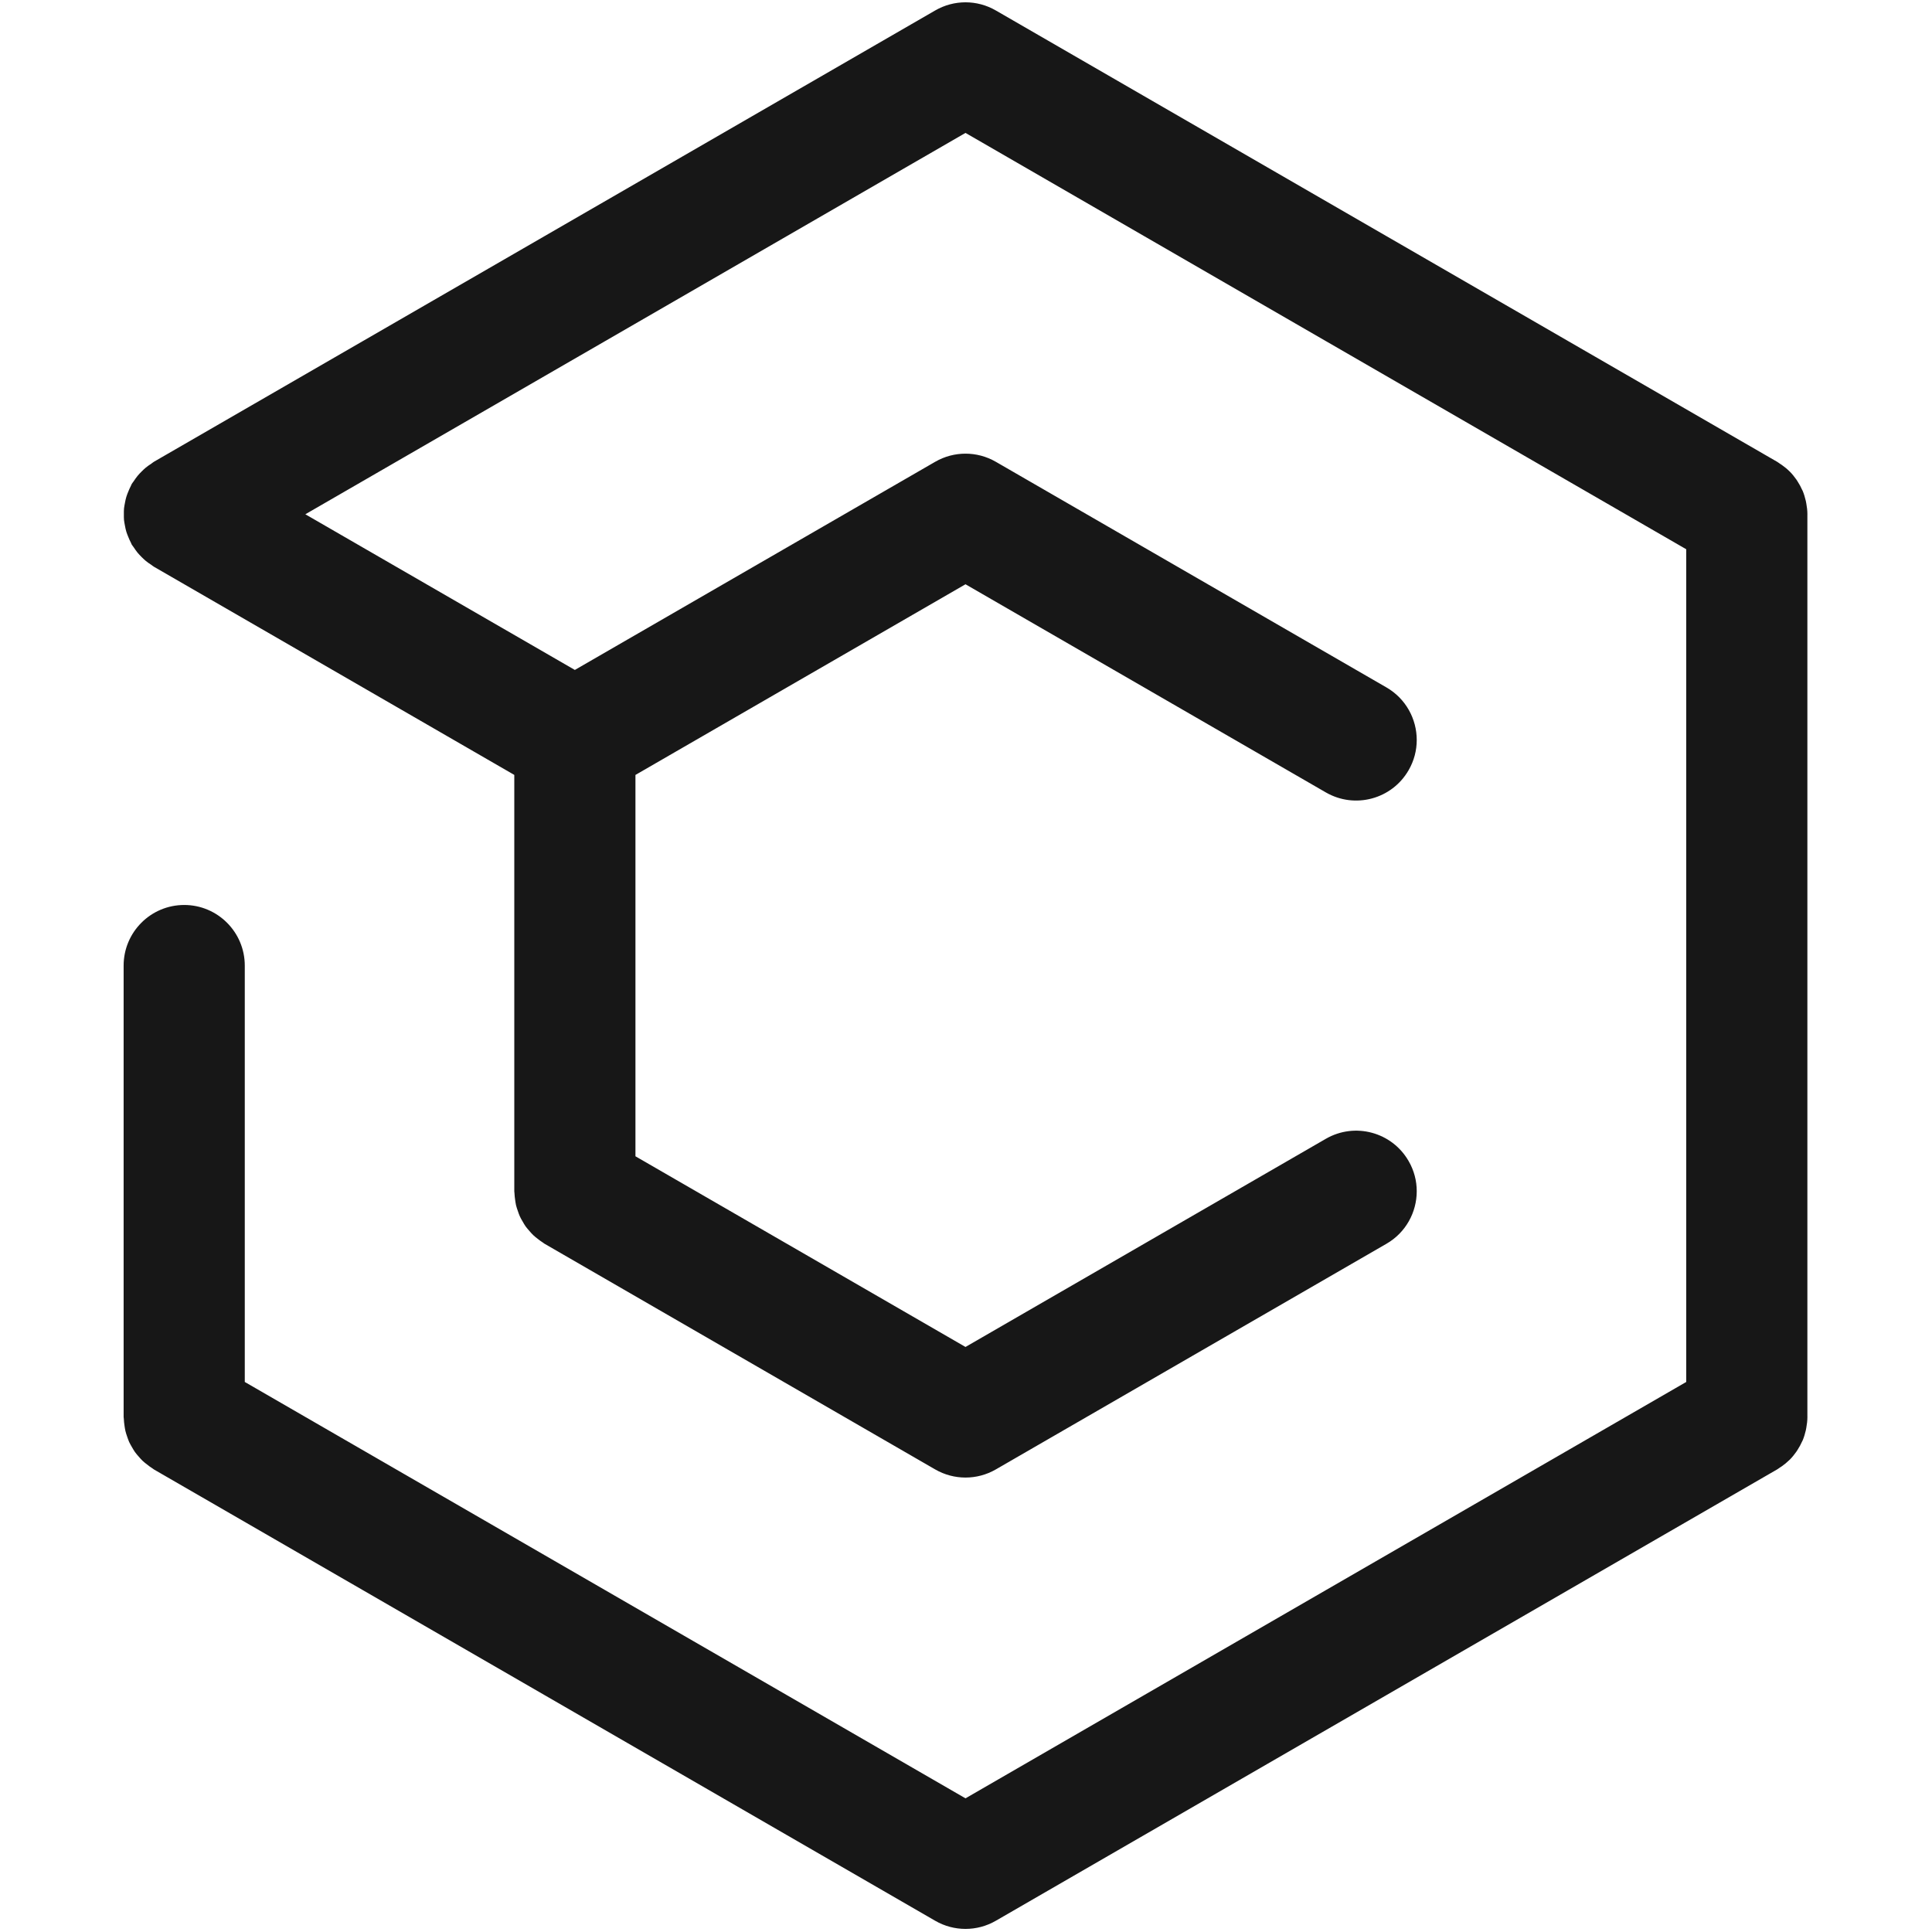 <svg xmlns="http://www.w3.org/2000/svg" xmlns:xlink="http://www.w3.org/1999/xlink" width="500" zoomAndPan="magnify" viewBox="0 0 375 375" height="500" preserveAspectRatio="xMidYMid meet" version="1.0"><defs><filter x="0%" y="0%" width="100%" height="100%" id="id1"><feColorMatrix values="0 0 0 0 1 0 0 0 0 1 0 0 0 0 1 0 0 0 1 0" color-interpolation-filters="sRGB"/></filter><mask id="id2"><g filter="url(#id1)"><rect x="-37.5" width="450" fill="#000000" y="-37.5" height="450" fill-opacity="0.91"/></g></mask><clipPath id="id3"><path d="M 1.906 0.238 L 328.906 0.238 L 328.906 374.641 L 1.906 374.641 Z M 1.906 0.238 " clip-rule="nonzero"/></clipPath><clipPath id="id4"><rect x="0" width="331" y="0" height="375"/></clipPath></defs><g mask="url(#id2)"><g transform="matrix(1, 0, 0, 1, 22, 0)"><g clip-path="url(#id4)"><g clip-path="url(#id3)"><path fill="#000000" d="M 159.527 2.027 L 83.699 45.832 L 7.875 89.629 C 7.676 89.742 7.523 89.898 7.34 90.023 C 6.98 90.25 6.637 90.488 6.305 90.758 C 6.008 91.008 5.73 91.273 5.465 91.543 C 5.199 91.805 4.949 92.066 4.711 92.355 C 4.43 92.699 4.18 93.055 3.941 93.422 C 3.824 93.605 3.676 93.75 3.57 93.938 C 3.508 94.047 3.477 94.164 3.418 94.277 C 3.215 94.66 3.047 95.059 2.883 95.461 C 2.754 95.789 2.613 96.117 2.516 96.457 C 2.402 96.824 2.332 97.199 2.258 97.578 C 2.188 97.949 2.113 98.32 2.07 98.691 C 2.035 99.066 2.043 99.441 2.043 99.82 C 2.043 100.195 2.035 100.57 2.07 100.941 C 2.113 101.324 2.188 101.691 2.258 102.066 C 2.332 102.445 2.402 102.82 2.516 103.188 C 2.613 103.52 2.754 103.852 2.887 104.188 C 3.047 104.582 3.215 104.973 3.418 105.359 C 3.477 105.473 3.508 105.59 3.57 105.699 C 3.684 105.891 3.836 106.043 3.949 106.227 C 4.184 106.586 4.43 106.938 4.703 107.277 C 4.945 107.57 5.207 107.836 5.469 108.105 C 5.738 108.371 6.008 108.633 6.305 108.879 C 6.637 109.152 6.98 109.387 7.344 109.621 C 7.523 109.742 7.684 109.895 7.875 110.004 L 77.824 150.41 L 77.824 231.223 C 77.824 231.352 77.859 231.469 77.859 231.598 C 77.871 232.035 77.93 232.465 77.988 232.895 C 78.039 233.246 78.086 233.59 78.16 233.93 C 78.25 234.309 78.383 234.676 78.512 235.051 C 78.633 235.402 78.746 235.754 78.898 236.086 C 79.055 236.441 79.254 236.77 79.453 237.109 C 79.633 237.426 79.809 237.738 80.02 238.039 C 80.246 238.352 80.508 238.645 80.766 238.938 C 81.012 239.219 81.25 239.5 81.52 239.754 C 81.781 240.008 82.074 240.23 82.359 240.449 C 82.691 240.715 83.027 240.965 83.387 241.191 C 83.5 241.258 83.586 241.352 83.699 241.414 L 159.527 285.219 C 163.164 287.316 167.645 287.316 171.281 285.219 L 247.109 241.414 C 250.883 239.242 252.988 235.281 252.988 231.211 C 252.988 229.219 252.48 227.199 251.406 225.348 C 248.16 219.719 240.973 217.793 235.348 221.039 L 165.402 261.445 L 101.34 224.434 L 101.34 150.414 L 165.402 113.406 L 235.348 153.809 C 240.973 157.055 248.16 155.133 251.406 149.504 C 252.48 147.652 252.988 145.629 252.988 143.633 C 252.988 139.566 250.883 135.609 247.109 133.43 L 171.281 89.629 C 167.645 87.531 163.164 87.531 159.527 89.629 L 89.578 130.035 L 37.266 99.82 L 95.457 66.207 L 165.402 25.797 L 235.348 66.207 L 305.297 106.609 L 305.297 268.238 L 235.348 308.645 L 165.402 349.055 L 95.457 308.645 L 25.512 268.238 L 25.512 187.426 C 25.512 180.93 20.242 175.656 13.758 175.656 C 7.262 175.656 1.996 180.93 1.996 187.426 L 1.996 275.031 C 1.996 275.156 2.031 275.273 2.035 275.398 C 2.047 275.84 2.102 276.27 2.164 276.699 C 2.215 277.051 2.258 277.395 2.34 277.73 C 2.426 278.113 2.555 278.484 2.684 278.855 C 2.805 279.207 2.922 279.559 3.07 279.891 C 3.234 280.242 3.43 280.574 3.625 280.914 C 3.812 281.23 3.984 281.543 4.195 281.844 C 4.418 282.156 4.68 282.445 4.938 282.742 C 5.184 283.023 5.422 283.305 5.695 283.559 C 5.961 283.812 6.246 284.027 6.539 284.254 C 6.871 284.52 7.203 284.77 7.566 284.996 C 7.672 285.062 7.766 285.156 7.875 285.219 L 83.699 329.02 L 159.527 372.824 C 163.164 374.926 167.645 374.926 171.281 372.824 L 247.109 329.02 L 322.93 285.219 C 323.09 285.133 323.219 285.02 323.363 284.926 C 323.531 284.824 323.691 284.719 323.848 284.605 C 324.367 284.238 324.859 283.84 325.301 283.402 C 325.332 283.379 325.355 283.363 325.383 283.332 C 325.867 282.848 326.289 282.316 326.68 281.762 C 326.77 281.633 326.852 281.504 326.93 281.375 C 327.254 280.871 327.539 280.352 327.777 279.809 C 327.824 279.715 327.871 279.633 327.914 279.539 C 328.168 278.922 328.355 278.277 328.508 277.625 C 328.543 277.461 328.574 277.297 328.602 277.133 C 328.73 276.438 328.816 275.73 328.816 275.02 C 328.816 275.008 328.812 274.988 328.812 274.973 L 328.812 99.879 C 328.812 99.863 328.816 99.844 328.816 99.832 C 328.816 99.121 328.73 98.414 328.602 97.719 C 328.574 97.555 328.543 97.391 328.508 97.227 C 328.355 96.578 328.168 95.934 327.914 95.309 C 327.871 95.215 327.82 95.137 327.777 95.043 C 327.539 94.496 327.254 93.977 326.93 93.477 C 326.852 93.348 326.77 93.219 326.68 93.09 C 326.289 92.535 325.867 92.004 325.383 91.52 C 325.355 91.488 325.332 91.473 325.301 91.449 C 324.859 91.008 324.367 90.613 323.848 90.246 C 323.691 90.133 323.531 90.027 323.363 89.922 C 323.219 89.828 323.09 89.719 322.93 89.629 L 247.109 45.832 L 171.281 2.027 C 167.645 -0.078 163.164 -0.078 159.527 2.027 " fill-opacity="1" fill-rule="nonzero"/></g></g></g></g></svg>